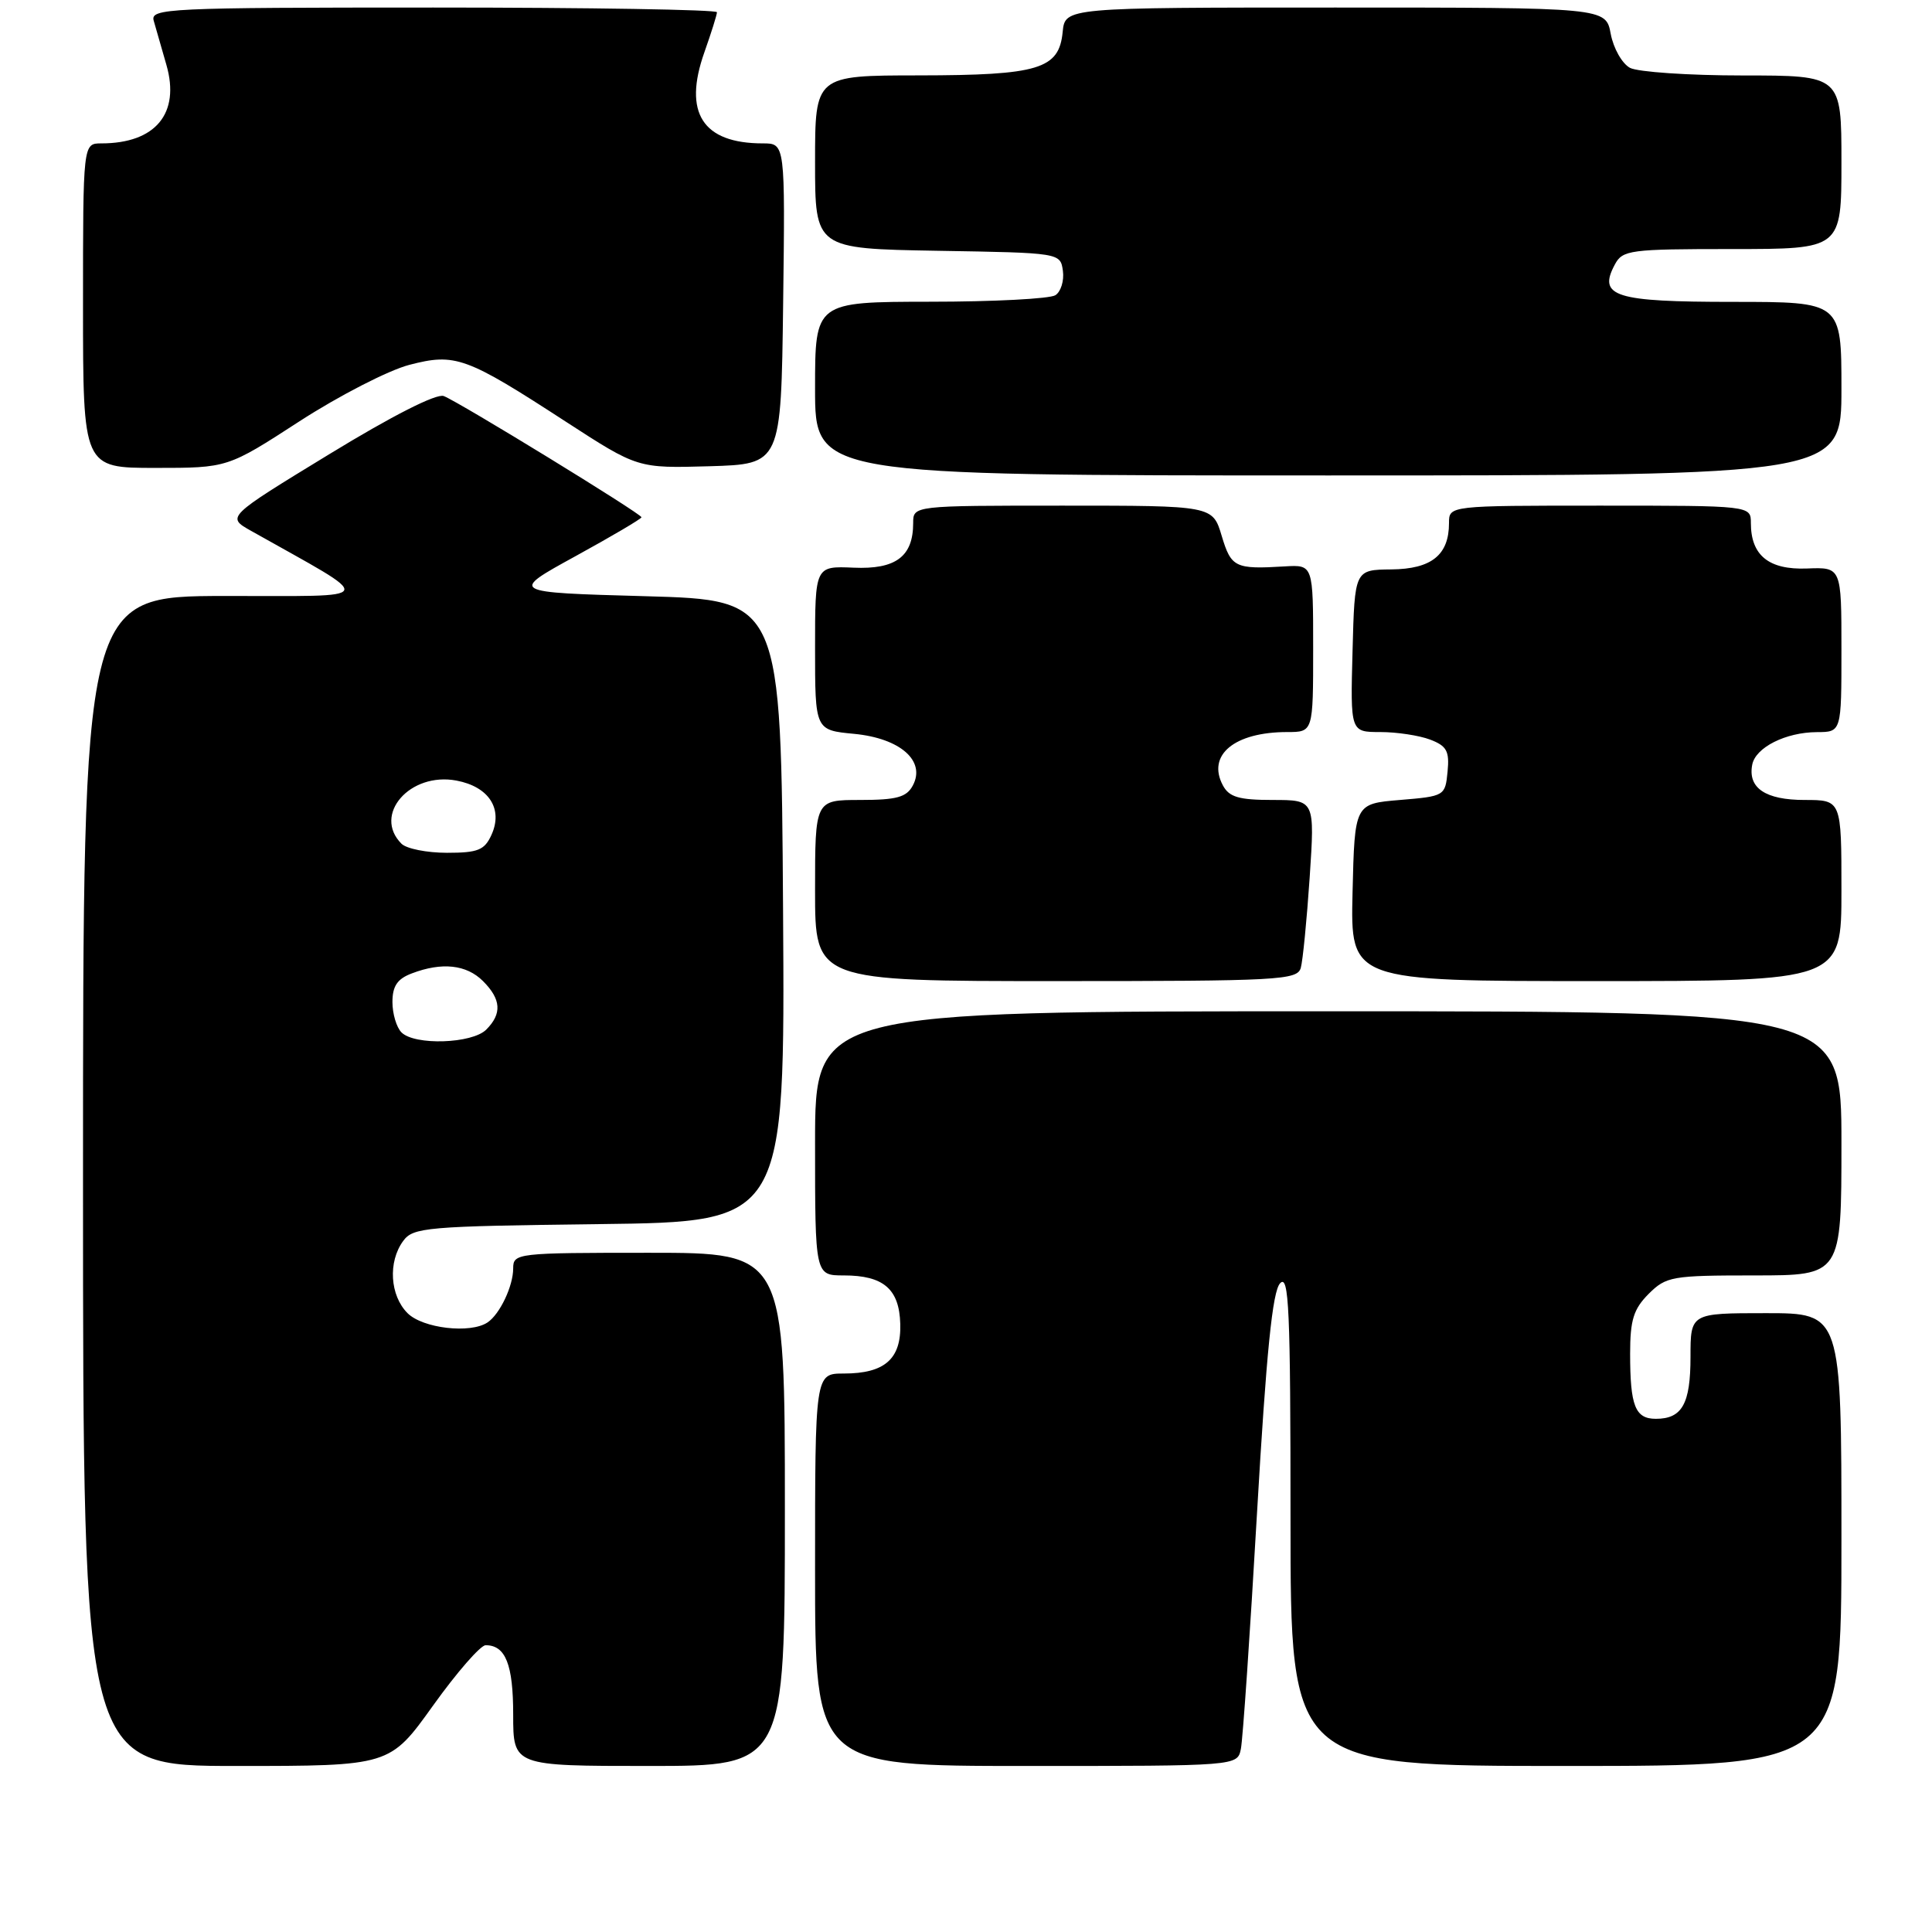 <?xml version="1.0" encoding="UTF-8" standalone="no"?>
<!DOCTYPE svg PUBLIC "-//W3C//DTD SVG 1.1//EN" "http://www.w3.org/Graphics/SVG/1.1/DTD/svg11.dtd" >
<svg xmlns="http://www.w3.org/2000/svg" xmlns:xlink="http://www.w3.org/1999/xlink" version="1.1" viewBox="0 0 256 256">
 <g >
 <path fill="currentColor"
d=" M 57.38 226.00 C 60.53 221.60 63.67 218.00 64.35 218.00 C 66.99 218.00 68.00 220.55 68.00 227.20 C 68.00 234.00 68.00 234.00 86.00 234.00 C 104.00 234.00 104.00 234.00 104.00 200.00 C 104.00 166.00 104.00 166.00 86.00 166.00 C 68.48 166.00 68.00 166.05 68.00 168.07 C 68.00 170.42 66.23 174.14 64.60 175.23 C 62.32 176.75 56.02 176.02 54.00 174.00 C 51.67 171.67 51.39 167.21 53.42 164.44 C 54.74 162.63 56.43 162.48 79.43 162.20 C 104.02 161.90 104.02 161.90 103.76 120.70 C 103.50 79.50 103.50 79.50 85.50 79.00 C 67.50 78.50 67.50 78.50 76.25 73.70 C 81.06 71.06 85.00 68.74 85.00 68.54 C 85.00 68.08 60.83 53.26 58.80 52.48 C 57.84 52.11 52.00 55.07 43.62 60.19 C 30.00 68.50 30.00 68.50 33.25 70.33 C 50.13 79.84 50.49 78.94 29.75 78.97 C 11.00 79.00 11.00 79.00 11.00 156.50 C 11.00 234.00 11.00 234.00 31.32 234.00 C 51.65 234.00 51.65 234.00 57.38 226.00 Z  M 164.42 231.75 C 164.68 230.51 165.64 216.45 166.56 200.50 C 167.80 179.12 168.61 171.12 169.62 170.04 C 170.79 168.79 171.00 173.46 171.00 201.29 C 171.00 234.00 171.00 234.00 207.50 234.00 C 244.00 234.00 244.00 234.00 244.00 204.00 C 244.00 174.00 244.00 174.00 234.00 174.00 C 224.00 174.00 224.00 174.00 224.00 179.80 C 224.00 186.02 222.89 188.00 219.41 188.00 C 216.67 188.00 216.00 186.30 216.00 179.37 C 216.00 174.91 216.45 173.46 218.45 171.45 C 220.78 169.13 221.53 169.00 232.45 169.00 C 244.00 169.00 244.00 169.00 244.00 151.50 C 244.00 134.00 244.00 134.00 176.00 134.00 C 108.00 134.00 108.00 134.00 108.00 151.50 C 108.00 169.00 108.00 169.00 111.81 169.00 C 117.07 169.00 119.16 170.80 119.29 175.42 C 119.43 180.07 117.23 182.00 111.81 182.00 C 108.00 182.00 108.00 182.00 108.00 208.00 C 108.00 234.00 108.00 234.00 135.98 234.00 C 163.96 234.00 163.96 234.00 164.42 231.75 Z  M 172.36 128.25 C 172.63 127.29 173.16 121.89 173.54 116.25 C 174.22 106.00 174.22 106.00 168.64 106.00 C 164.16 106.00 162.87 105.62 162.04 104.07 C 159.89 100.05 163.56 97.00 170.57 97.00 C 174.00 97.00 174.00 97.00 174.00 85.91 C 174.00 74.83 174.00 74.83 170.25 75.05 C 163.65 75.45 163.14 75.20 161.88 71.00 C 160.68 67.00 160.68 67.00 140.84 67.00 C 121.00 67.00 121.00 67.00 121.00 69.31 C 121.00 73.74 118.70 75.47 113.10 75.22 C 108.00 75.00 108.00 75.00 108.00 85.87 C 108.00 96.75 108.00 96.75 113.19 97.24 C 119.30 97.83 122.70 100.83 120.95 104.09 C 120.12 105.64 118.81 106.00 113.96 106.00 C 108.00 106.00 108.00 106.00 108.00 118.00 C 108.00 130.00 108.00 130.00 139.93 130.00 C 169.49 130.00 171.90 129.87 172.36 128.25 Z  M 244.00 118.00 C 244.00 106.00 244.00 106.00 239.12 106.00 C 233.93 106.00 231.58 104.42 232.18 101.32 C 232.62 99.04 236.61 97.03 240.75 97.01 C 244.00 97.00 244.00 97.00 244.00 86.08 C 244.00 75.15 244.00 75.15 239.42 75.33 C 234.37 75.52 232.00 73.59 232.00 69.31 C 232.00 67.00 232.00 67.00 212.00 67.00 C 192.00 67.00 192.00 67.00 192.00 69.31 C 192.00 73.54 189.68 75.40 184.36 75.45 C 179.50 75.50 179.50 75.50 179.22 86.25 C 178.93 97.00 178.93 97.00 182.90 97.00 C 185.08 97.00 188.05 97.45 189.50 98.00 C 191.70 98.84 192.08 99.52 191.81 102.25 C 191.50 105.46 191.42 105.51 185.50 106.00 C 179.50 106.50 179.50 106.50 179.22 118.25 C 178.94 130.00 178.94 130.00 211.47 130.00 C 244.00 130.00 244.00 130.00 244.00 118.00 Z  M 244.00 51.50 C 244.00 40.00 244.00 40.00 229.62 40.00 C 213.96 40.00 211.70 39.29 213.97 35.06 C 215.00 33.12 215.94 33.00 229.54 33.00 C 244.00 33.00 244.00 33.00 244.00 21.50 C 244.00 10.00 244.00 10.00 230.93 10.00 C 223.75 10.00 217.02 9.54 215.98 8.99 C 214.94 8.43 213.79 6.41 213.43 4.49 C 212.78 1.00 212.78 1.00 176.95 1.00 C 141.13 1.00 141.13 1.00 140.81 4.23 C 140.33 9.16 137.66 9.97 121.75 9.99 C 108.00 10.00 108.00 10.00 108.00 21.48 C 108.00 32.95 108.00 32.95 124.25 33.23 C 140.50 33.50 140.50 33.50 140.84 35.89 C 141.02 37.20 140.57 38.66 139.84 39.12 C 139.10 39.59 131.64 39.98 123.25 39.98 C 108.00 40.00 108.00 40.00 108.00 51.50 C 108.00 63.00 108.00 63.00 176.00 63.00 C 244.00 63.00 244.00 63.00 244.00 51.50 Z  M 39.69 55.82 C 44.93 52.43 51.47 49.07 54.22 48.35 C 60.34 46.76 61.72 47.26 75.00 55.89 C 84.50 62.05 84.50 62.05 94.00 61.78 C 103.50 61.50 103.50 61.50 103.77 40.25 C 104.04 19.00 104.04 19.00 101.08 19.00 C 93.09 19.00 90.49 14.94 93.34 6.91 C 94.25 4.34 95.00 1.95 95.00 1.62 C 95.00 1.28 78.09 1.00 57.43 1.00 C 22.13 1.00 19.90 1.11 20.37 2.75 C 20.65 3.71 21.40 6.35 22.05 8.60 C 23.90 15.03 20.61 19.00 13.43 19.00 C 11.00 19.00 11.00 19.00 11.00 40.50 C 11.00 62.00 11.00 62.00 20.58 62.00 C 30.16 62.00 30.16 62.00 39.69 55.82 Z  M 53.20 136.80 C 52.54 136.14 52.00 134.33 52.00 132.78 C 52.00 130.66 52.65 129.70 54.57 128.98 C 58.55 127.46 61.81 127.81 64.00 130.00 C 66.41 132.41 66.54 134.32 64.43 136.43 C 62.56 138.30 54.95 138.55 53.20 136.80 Z  M 53.20 111.80 C 49.36 107.96 54.31 102.27 60.48 103.43 C 64.79 104.24 66.69 107.19 65.12 110.63 C 64.20 112.65 63.33 113.00 59.22 113.00 C 56.57 113.00 53.86 112.46 53.20 111.80 Z "/>
</g>
</svg>